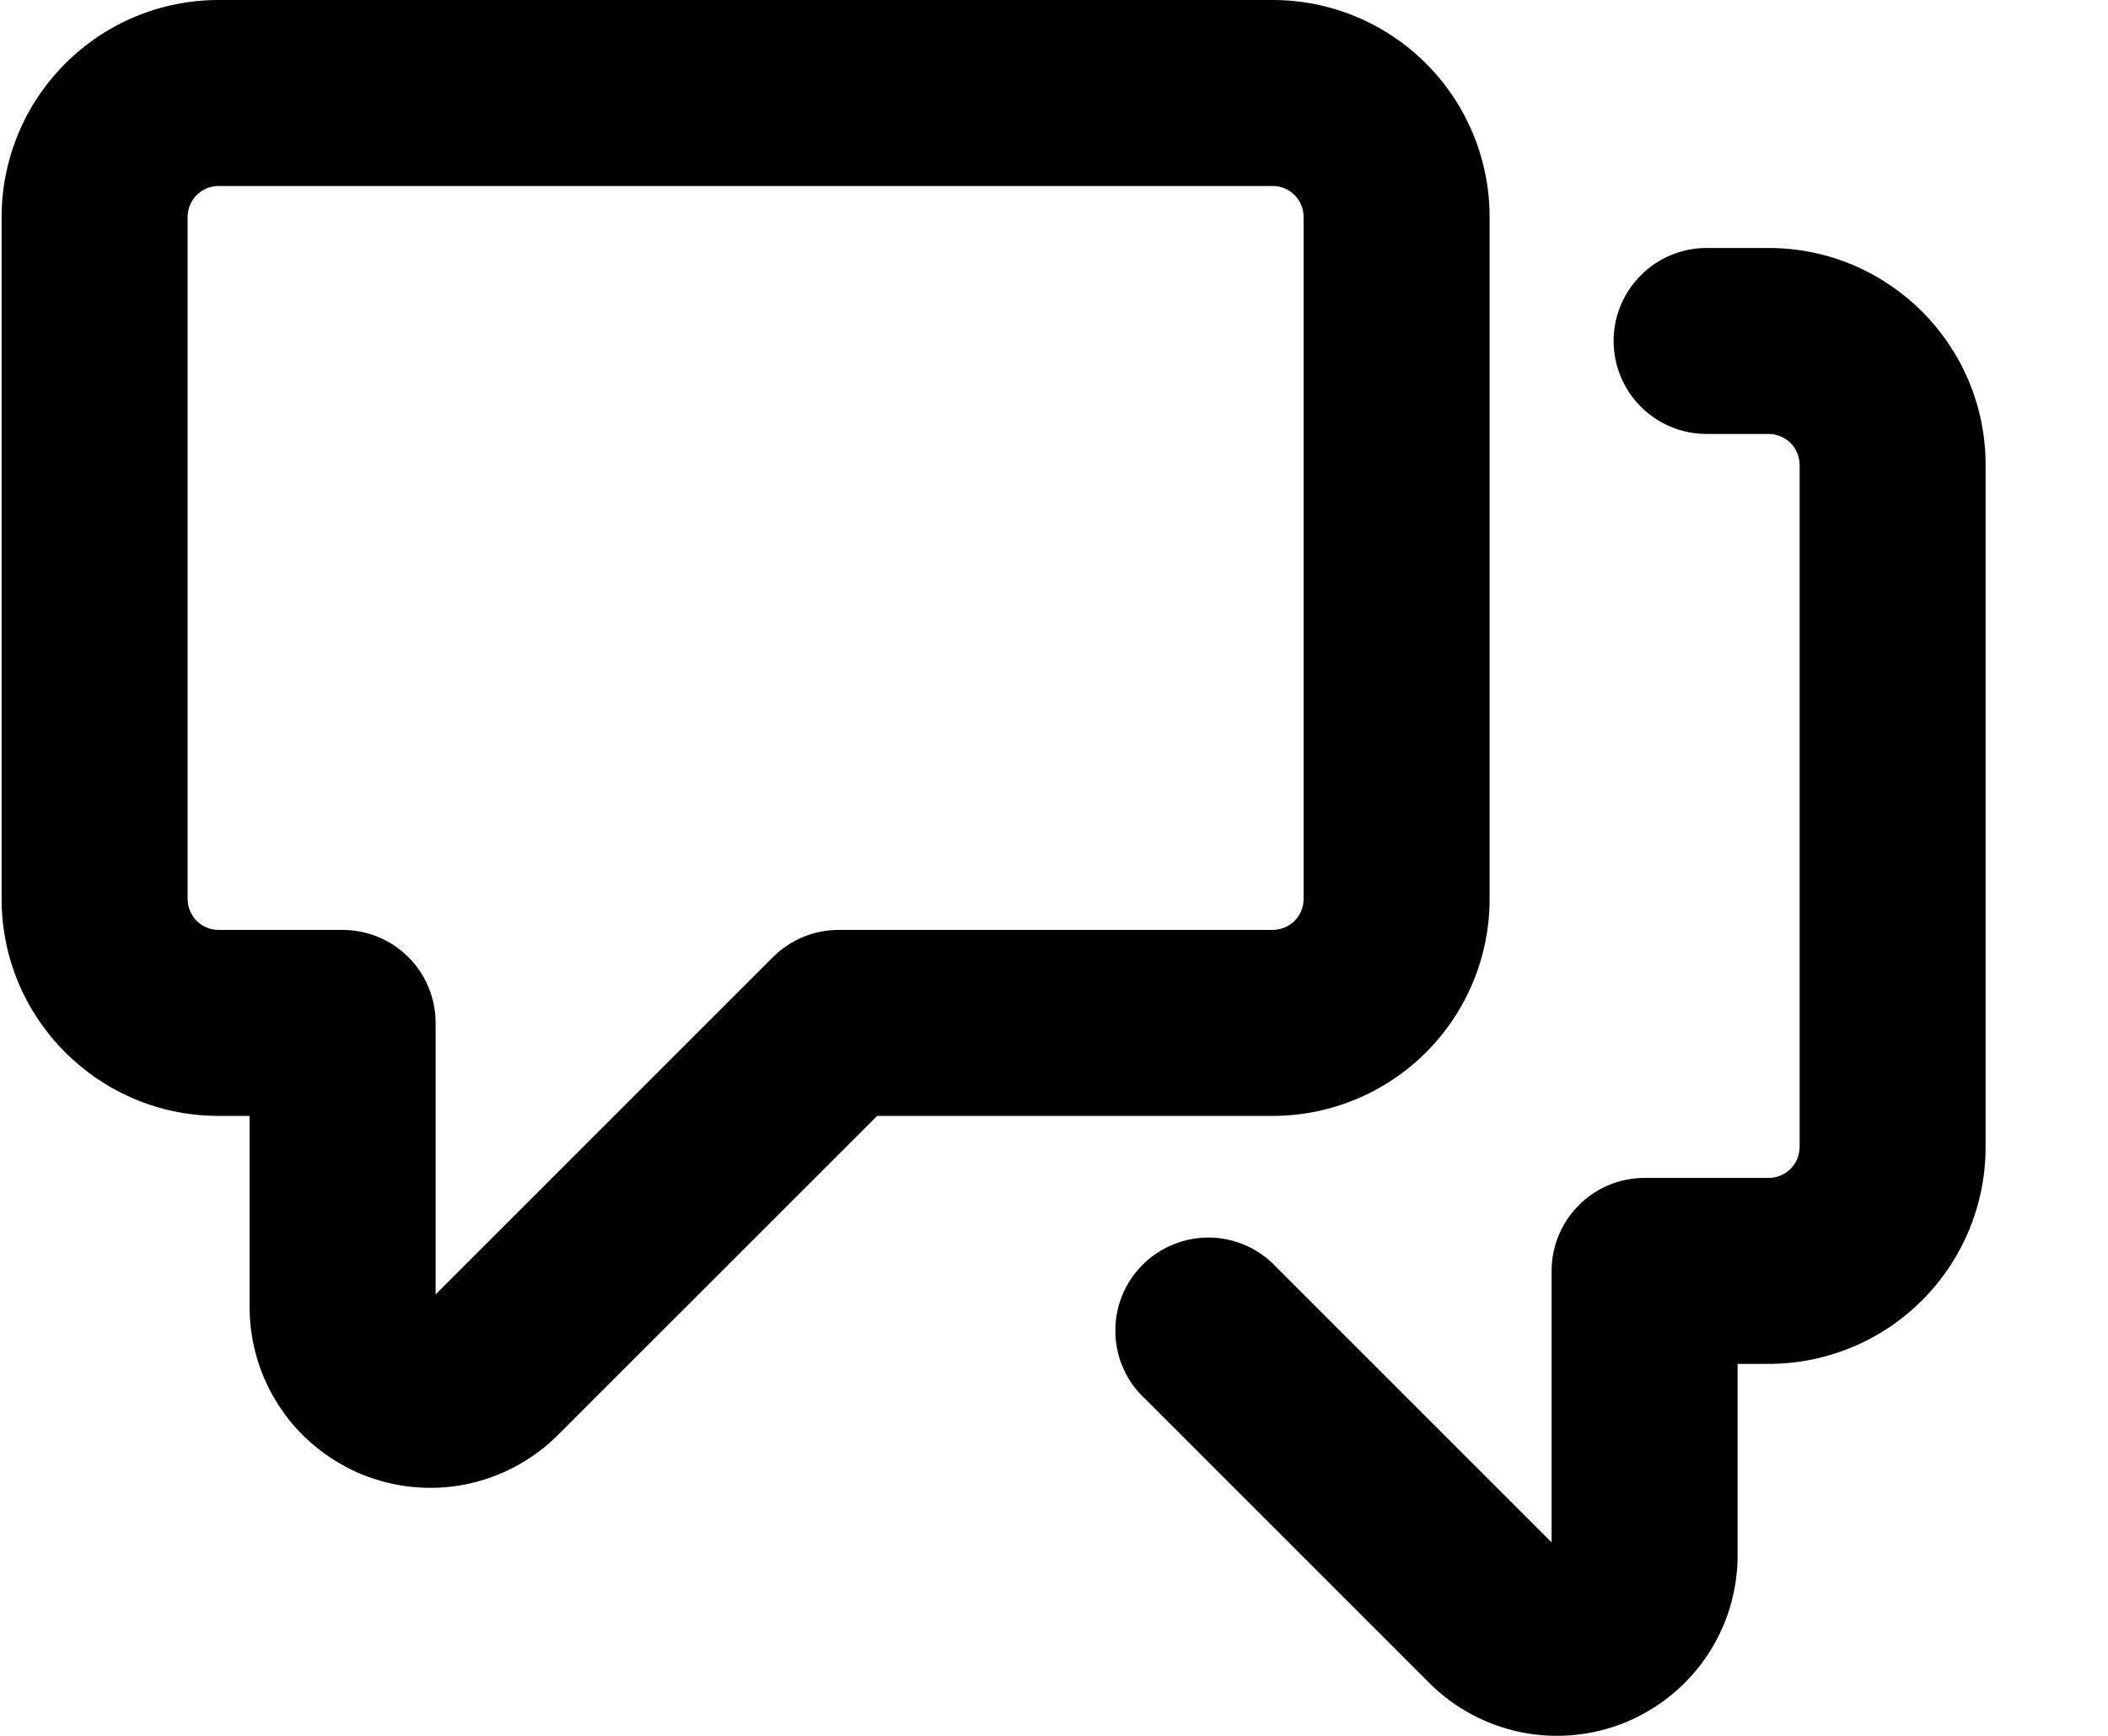 <svg xmlns="http://www.w3.org/2000/svg" width="17" height="14" fill="none" viewBox="0 0 17 14"><path fill="currentColor" fill-rule="evenodd" d="M1.513 1.75C1.513 1.684 1.54 1.62 1.586 1.573C1.633 1.526 1.697 1.5 1.763 1.5H10.263C10.329 1.5 10.393 1.526 10.44 1.573C10.487 1.62 10.513 1.684 10.513 1.75V7.25C10.513 7.316 10.487 7.38 10.44 7.427C10.393 7.474 10.329 7.5 10.263 7.5H6.763C6.564 7.5 6.374 7.579 6.233 7.72L3.513 10.44V8.25C3.513 8.051 3.434 7.86 3.294 7.72C3.153 7.579 2.962 7.5 2.763 7.5H1.763C1.697 7.5 1.633 7.474 1.586 7.427C1.54 7.38 1.513 7.316 1.513 7.25V1.75ZM1.763 0C1.299 0 0.854 0.184 0.526 0.513C0.198 0.841 0.013 1.286 0.013 1.75V7.25C0.013 8.216 0.797 9 1.763 9H2.013V10.543C2.013 10.831 2.099 11.113 2.259 11.352C2.419 11.592 2.647 11.778 2.913 11.889C3.179 11.999 3.472 12.028 3.754 11.972C4.037 11.915 4.296 11.777 4.5 11.573L7.074 9H10.263C10.727 9 11.172 8.816 11.501 8.487C11.829 8.159 12.013 7.714 12.013 7.25V1.75C12.013 1.286 11.829 0.841 11.501 0.513C11.172 0.184 10.727 0 10.263 0H1.763ZM14.513 3.75C14.513 3.684 14.487 3.62 14.44 3.573C14.393 3.526 14.329 3.5 14.263 3.5H13.763C13.564 3.5 13.373 3.421 13.233 3.28C13.092 3.14 13.013 2.949 13.013 2.75C13.013 2.551 13.092 2.36 13.233 2.22C13.373 2.079 13.564 2 13.763 2H14.263C15.229 2 16.013 2.784 16.013 3.75V9.25C16.013 9.714 15.829 10.159 15.501 10.487C15.172 10.816 14.727 11 14.263 11H14.013V12.543C14.013 12.831 13.928 13.113 13.768 13.352C13.607 13.592 13.38 13.778 13.114 13.889C12.848 13.999 12.555 14.028 12.272 13.972C11.989 13.915 11.73 13.777 11.526 13.573L9.233 11.28C9.159 11.211 9.1 11.129 9.059 11.037C9.018 10.944 8.996 10.845 8.995 10.745C8.993 10.644 9.011 10.544 9.049 10.45C9.087 10.357 9.143 10.272 9.214 10.201C9.285 10.13 9.37 10.074 9.464 10.036C9.557 9.998 9.657 9.98 9.758 9.981C9.858 9.983 9.958 10.005 10.05 10.046C10.142 10.087 10.225 10.146 10.293 10.22L12.513 12.44V10.25C12.513 10.051 12.592 9.86 12.733 9.72C12.873 9.579 13.064 9.5 13.263 9.5H14.263C14.329 9.5 14.393 9.474 14.44 9.427C14.487 9.38 14.513 9.316 14.513 9.25V3.75Z" clip-rule="evenodd"/></svg>